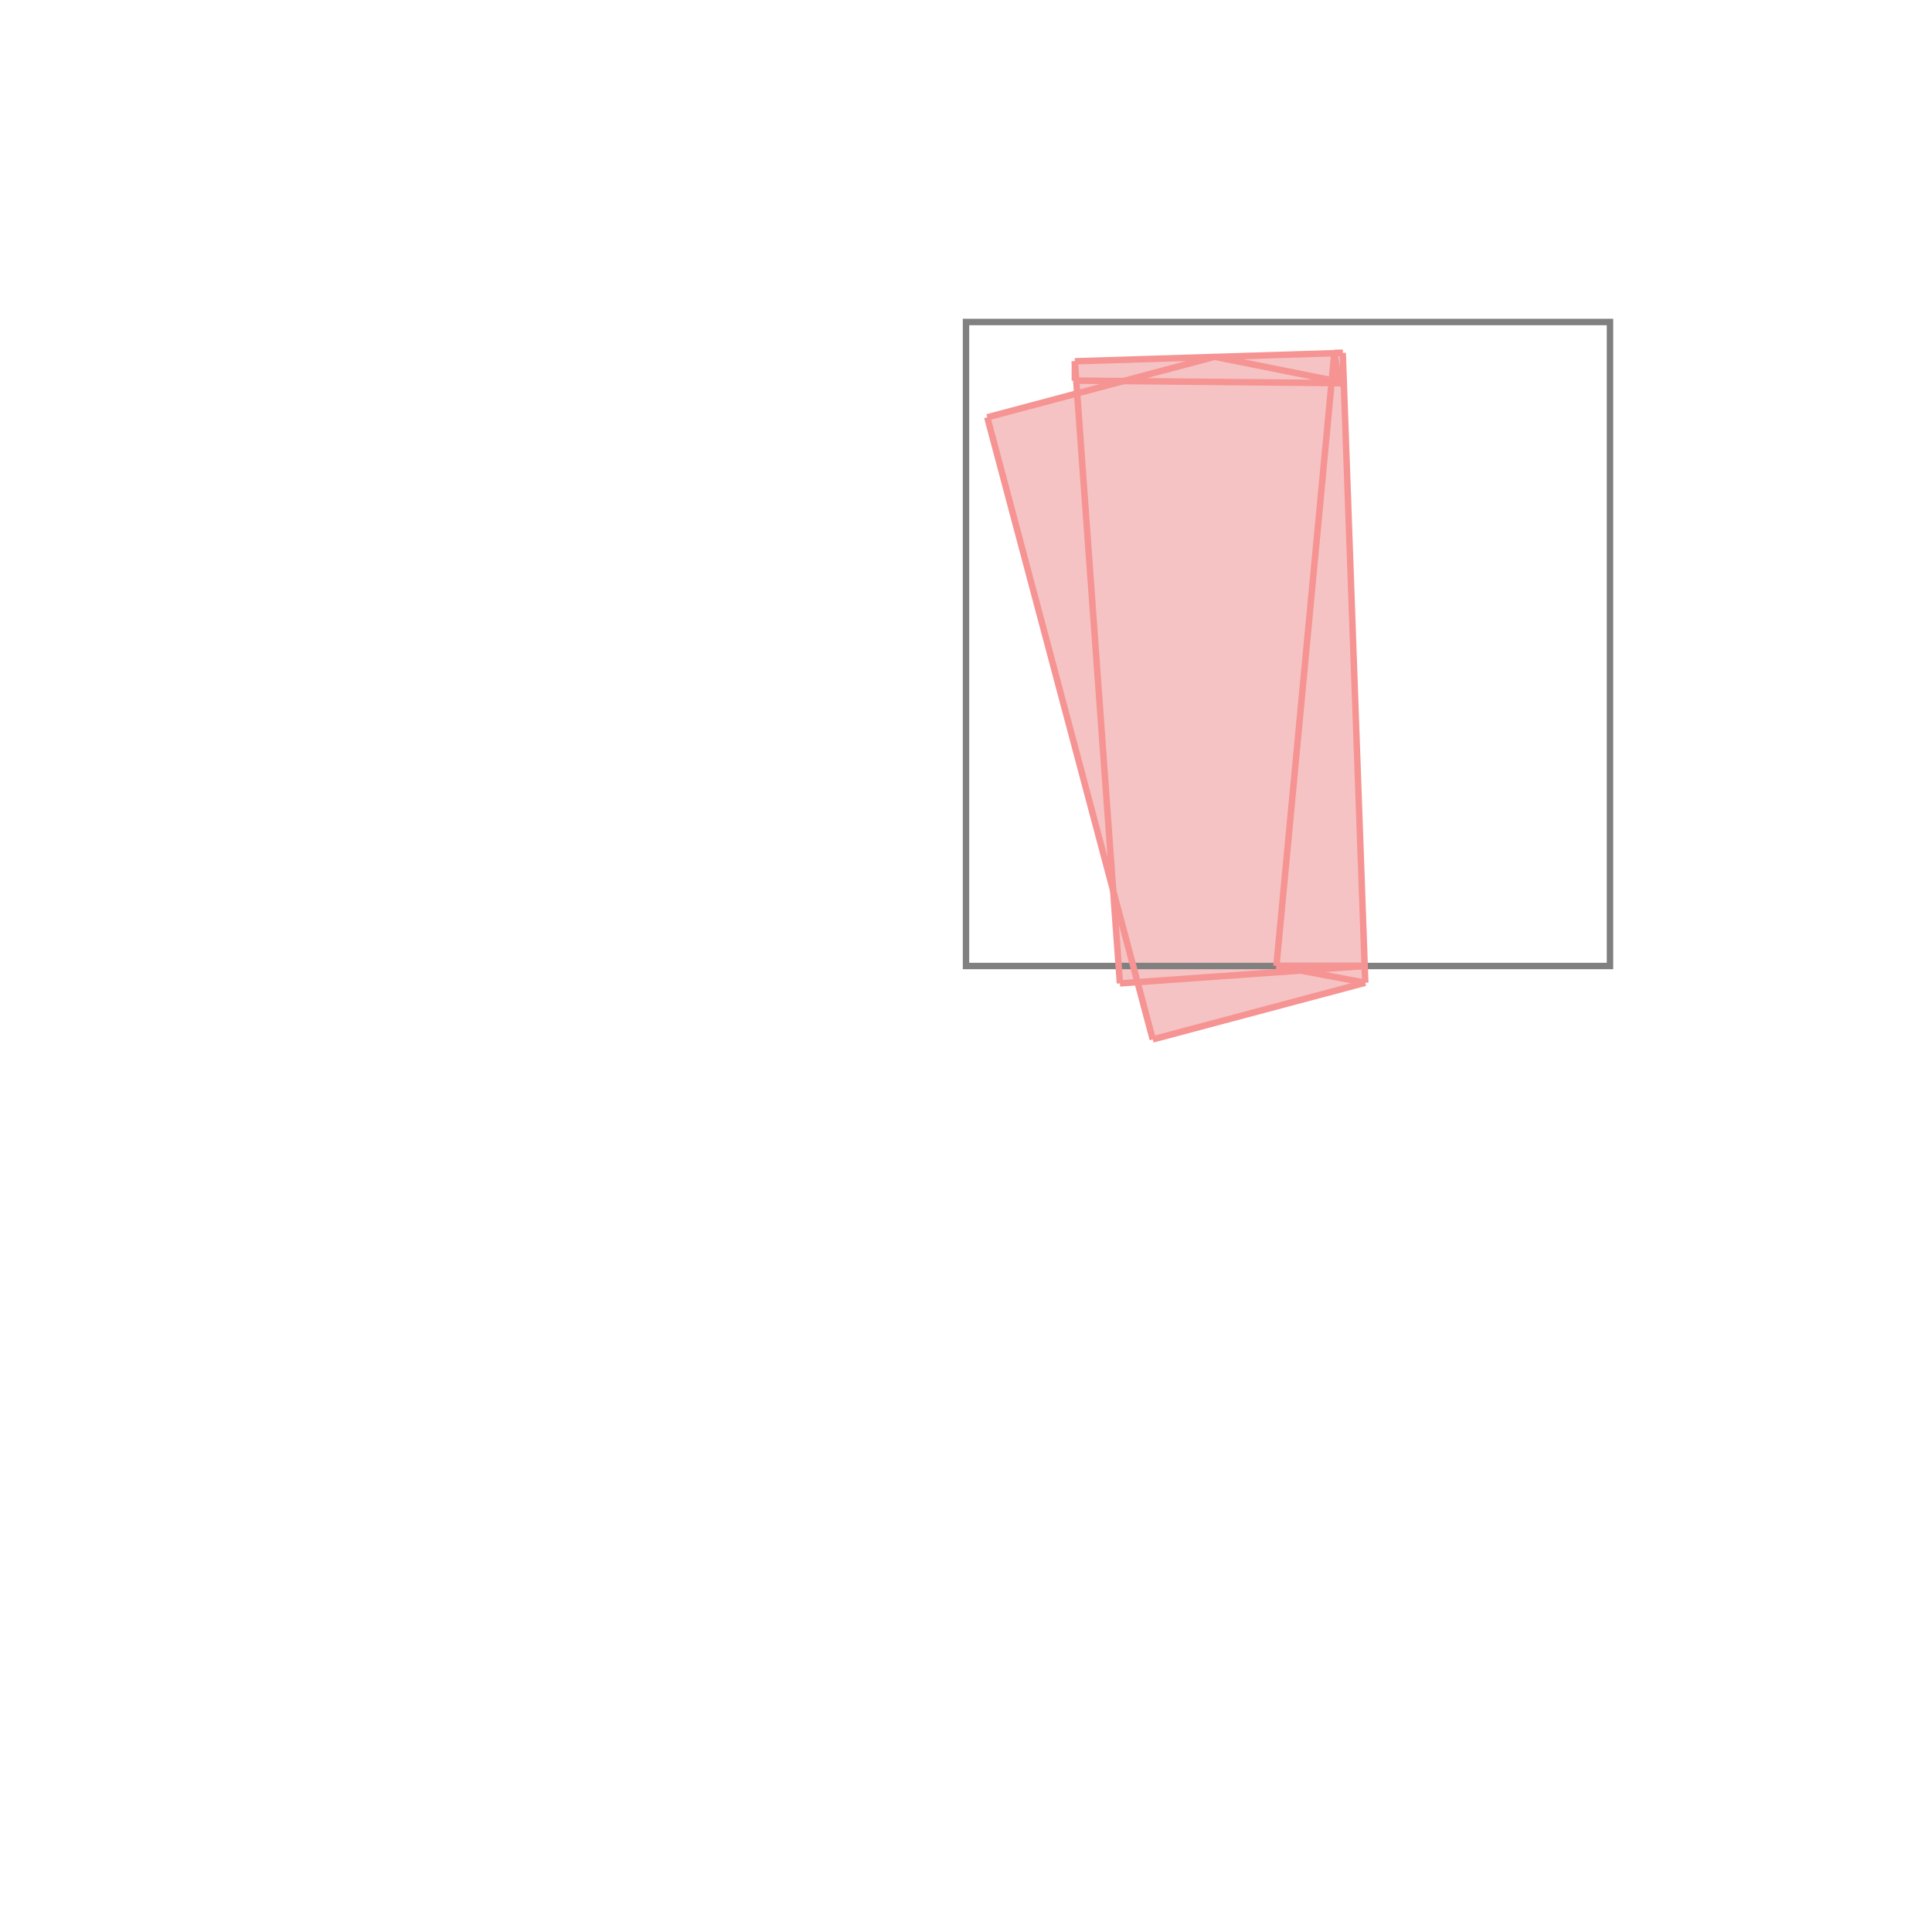 <svg xmlns="http://www.w3.org/2000/svg" viewBox="-1.5 -1.5 3 3">
<g transform="scale(1, -1)">
<path d="M0.29 -0.114 L0.62 -0.026 L0.585 0.952 L0.169 0.939 L0.169 0.909 L0.171 0.909 L0.173 0.89 L0.033 0.852 L0.228 0.118 L0.239 -0.027 L0.266 -0.025 z " fill="rgb(245,195,195)" />
<path d="M0 0 L1 0 L1 1 L0 1  z" fill="none" stroke="rgb(128,128,128)" stroke-width="0.01" />
<line x1="0.29" y1="-0.114" x2="0.62" y2="-0.026" style="stroke:rgb(246,147,147);stroke-width:0.01" />
<line x1="0.482" y1="0" x2="0.572" y2="0.952" style="stroke:rgb(246,147,147);stroke-width:0.01" />
<line x1="0.239" y1="-0.027" x2="0.619" y2="0" style="stroke:rgb(246,147,147);stroke-width:0.01" />
<line x1="0.169" y1="0.909" x2="0.169" y2="0.939" style="stroke:rgb(246,147,147);stroke-width:0.01" />
<line x1="0.482" y1="0" x2="0.619" y2="0" style="stroke:rgb(246,147,147);stroke-width:0.01" />
<line x1="0.239" y1="-0.027" x2="0.169" y2="0.939" style="stroke:rgb(246,147,147);stroke-width:0.01" />
<line x1="0.62" y1="-0.026" x2="0.585" y2="0.952" style="stroke:rgb(246,147,147);stroke-width:0.01" />
<line x1="0.29" y1="-0.114" x2="0.033" y2="0.852" style="stroke:rgb(246,147,147);stroke-width:0.01" />
<line x1="0.62" y1="-0.026" x2="0.482" y2="0" style="stroke:rgb(246,147,147);stroke-width:0.01" />
<line x1="0.58" y1="0.904" x2="0.572" y2="0.952" style="stroke:rgb(246,147,147);stroke-width:0.01" />
<line x1="0.58" y1="0.904" x2="0.586" y2="0.906" style="stroke:rgb(246,147,147);stroke-width:0.01" />
<line x1="0.033" y1="0.852" x2="0.386" y2="0.946" style="stroke:rgb(246,147,147);stroke-width:0.01" />
<line x1="0.58" y1="0.904" x2="0.586" y2="0.905" style="stroke:rgb(246,147,147);stroke-width:0.01" />
<line x1="0.586" y1="0.905" x2="0.169" y2="0.909" style="stroke:rgb(246,147,147);stroke-width:0.01" />
<line x1="0.572" y1="0.952" x2="0.585" y2="0.952" style="stroke:rgb(246,147,147);stroke-width:0.01" />
<line x1="0.169" y1="0.939" x2="0.585" y2="0.952" style="stroke:rgb(246,147,147);stroke-width:0.01" />
<line x1="0.586" y1="0.906" x2="0.386" y2="0.946" style="stroke:rgb(246,147,147);stroke-width:0.01" />
</g>
</svg>
